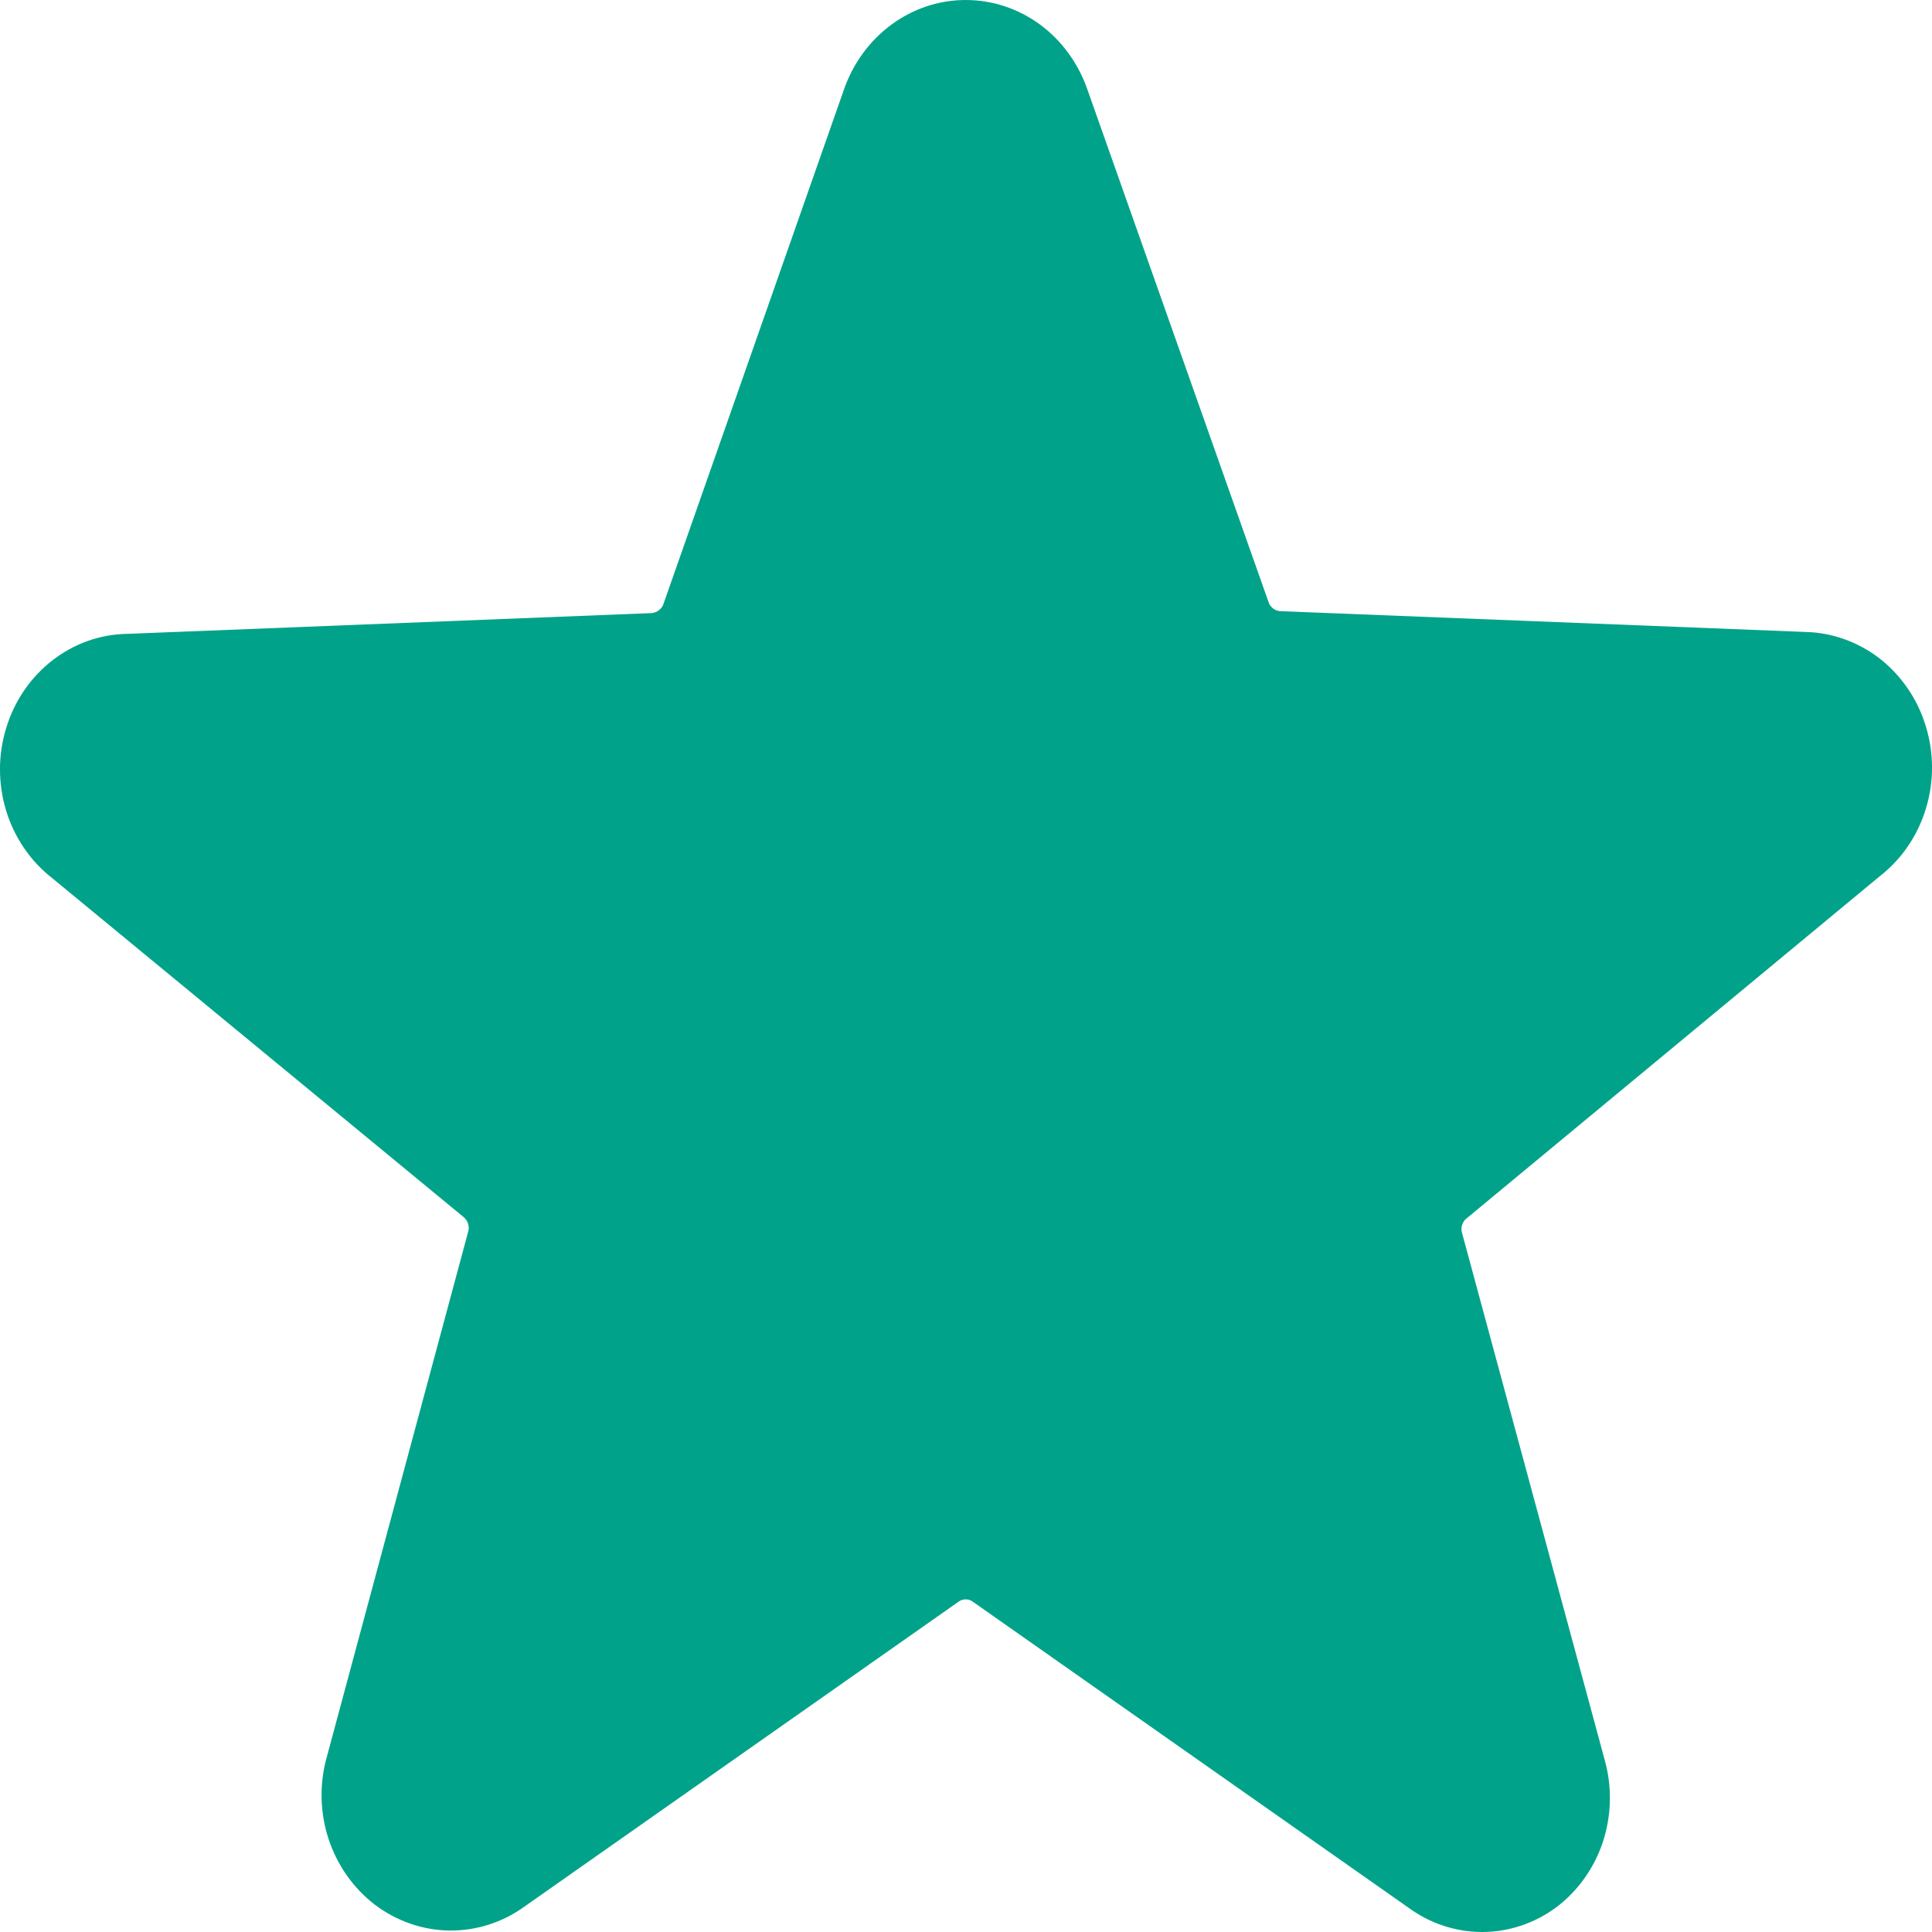 <svg width="12" height="12" viewBox="0 0 12 12" fill="none" xmlns="http://www.w3.org/2000/svg">
<path d="M11.676 5.442C11.811 5.337 11.911 5.191 11.962 5.023C12.013 4.856 12.013 4.676 11.961 4.509C11.91 4.341 11.809 4.195 11.675 4.09C11.54 3.986 11.377 3.928 11.209 3.925L7.951 3.796C7.935 3.795 7.92 3.789 7.907 3.779C7.894 3.769 7.884 3.755 7.879 3.739L6.753 0.553C6.696 0.391 6.594 0.251 6.459 0.152C6.324 0.053 6.163 0 5.998 0C5.833 0 5.673 0.053 5.538 0.152C5.403 0.251 5.3 0.391 5.243 0.553L4.121 3.751C4.116 3.766 4.106 3.78 4.093 3.79C4.08 3.8 4.065 3.806 4.049 3.808L0.791 3.937C0.623 3.939 0.46 3.997 0.325 4.102C0.19 4.207 0.09 4.353 0.039 4.52C-0.013 4.687 -0.013 4.867 0.038 5.035C0.089 5.202 0.189 5.349 0.324 5.454L2.879 7.559C2.892 7.57 2.902 7.584 2.907 7.6C2.912 7.616 2.913 7.634 2.908 7.65L2.029 10.916C1.983 11.082 1.987 11.259 2.041 11.423C2.095 11.587 2.196 11.729 2.329 11.831C2.463 11.932 2.623 11.988 2.789 11.991C2.954 11.993 3.116 11.943 3.252 11.846L5.953 9.949C5.966 9.939 5.982 9.934 5.998 9.934C6.014 9.934 6.03 9.939 6.043 9.949L8.744 11.846C8.879 11.946 9.04 12 9.206 12C9.371 12 9.532 11.946 9.667 11.846C9.801 11.745 9.902 11.603 9.956 11.44C10.009 11.277 10.014 11.101 9.968 10.935L9.081 7.658C9.076 7.641 9.076 7.624 9.082 7.607C9.087 7.591 9.097 7.577 9.11 7.567L11.676 5.442Z" fill="#00A389"/>
</svg>
